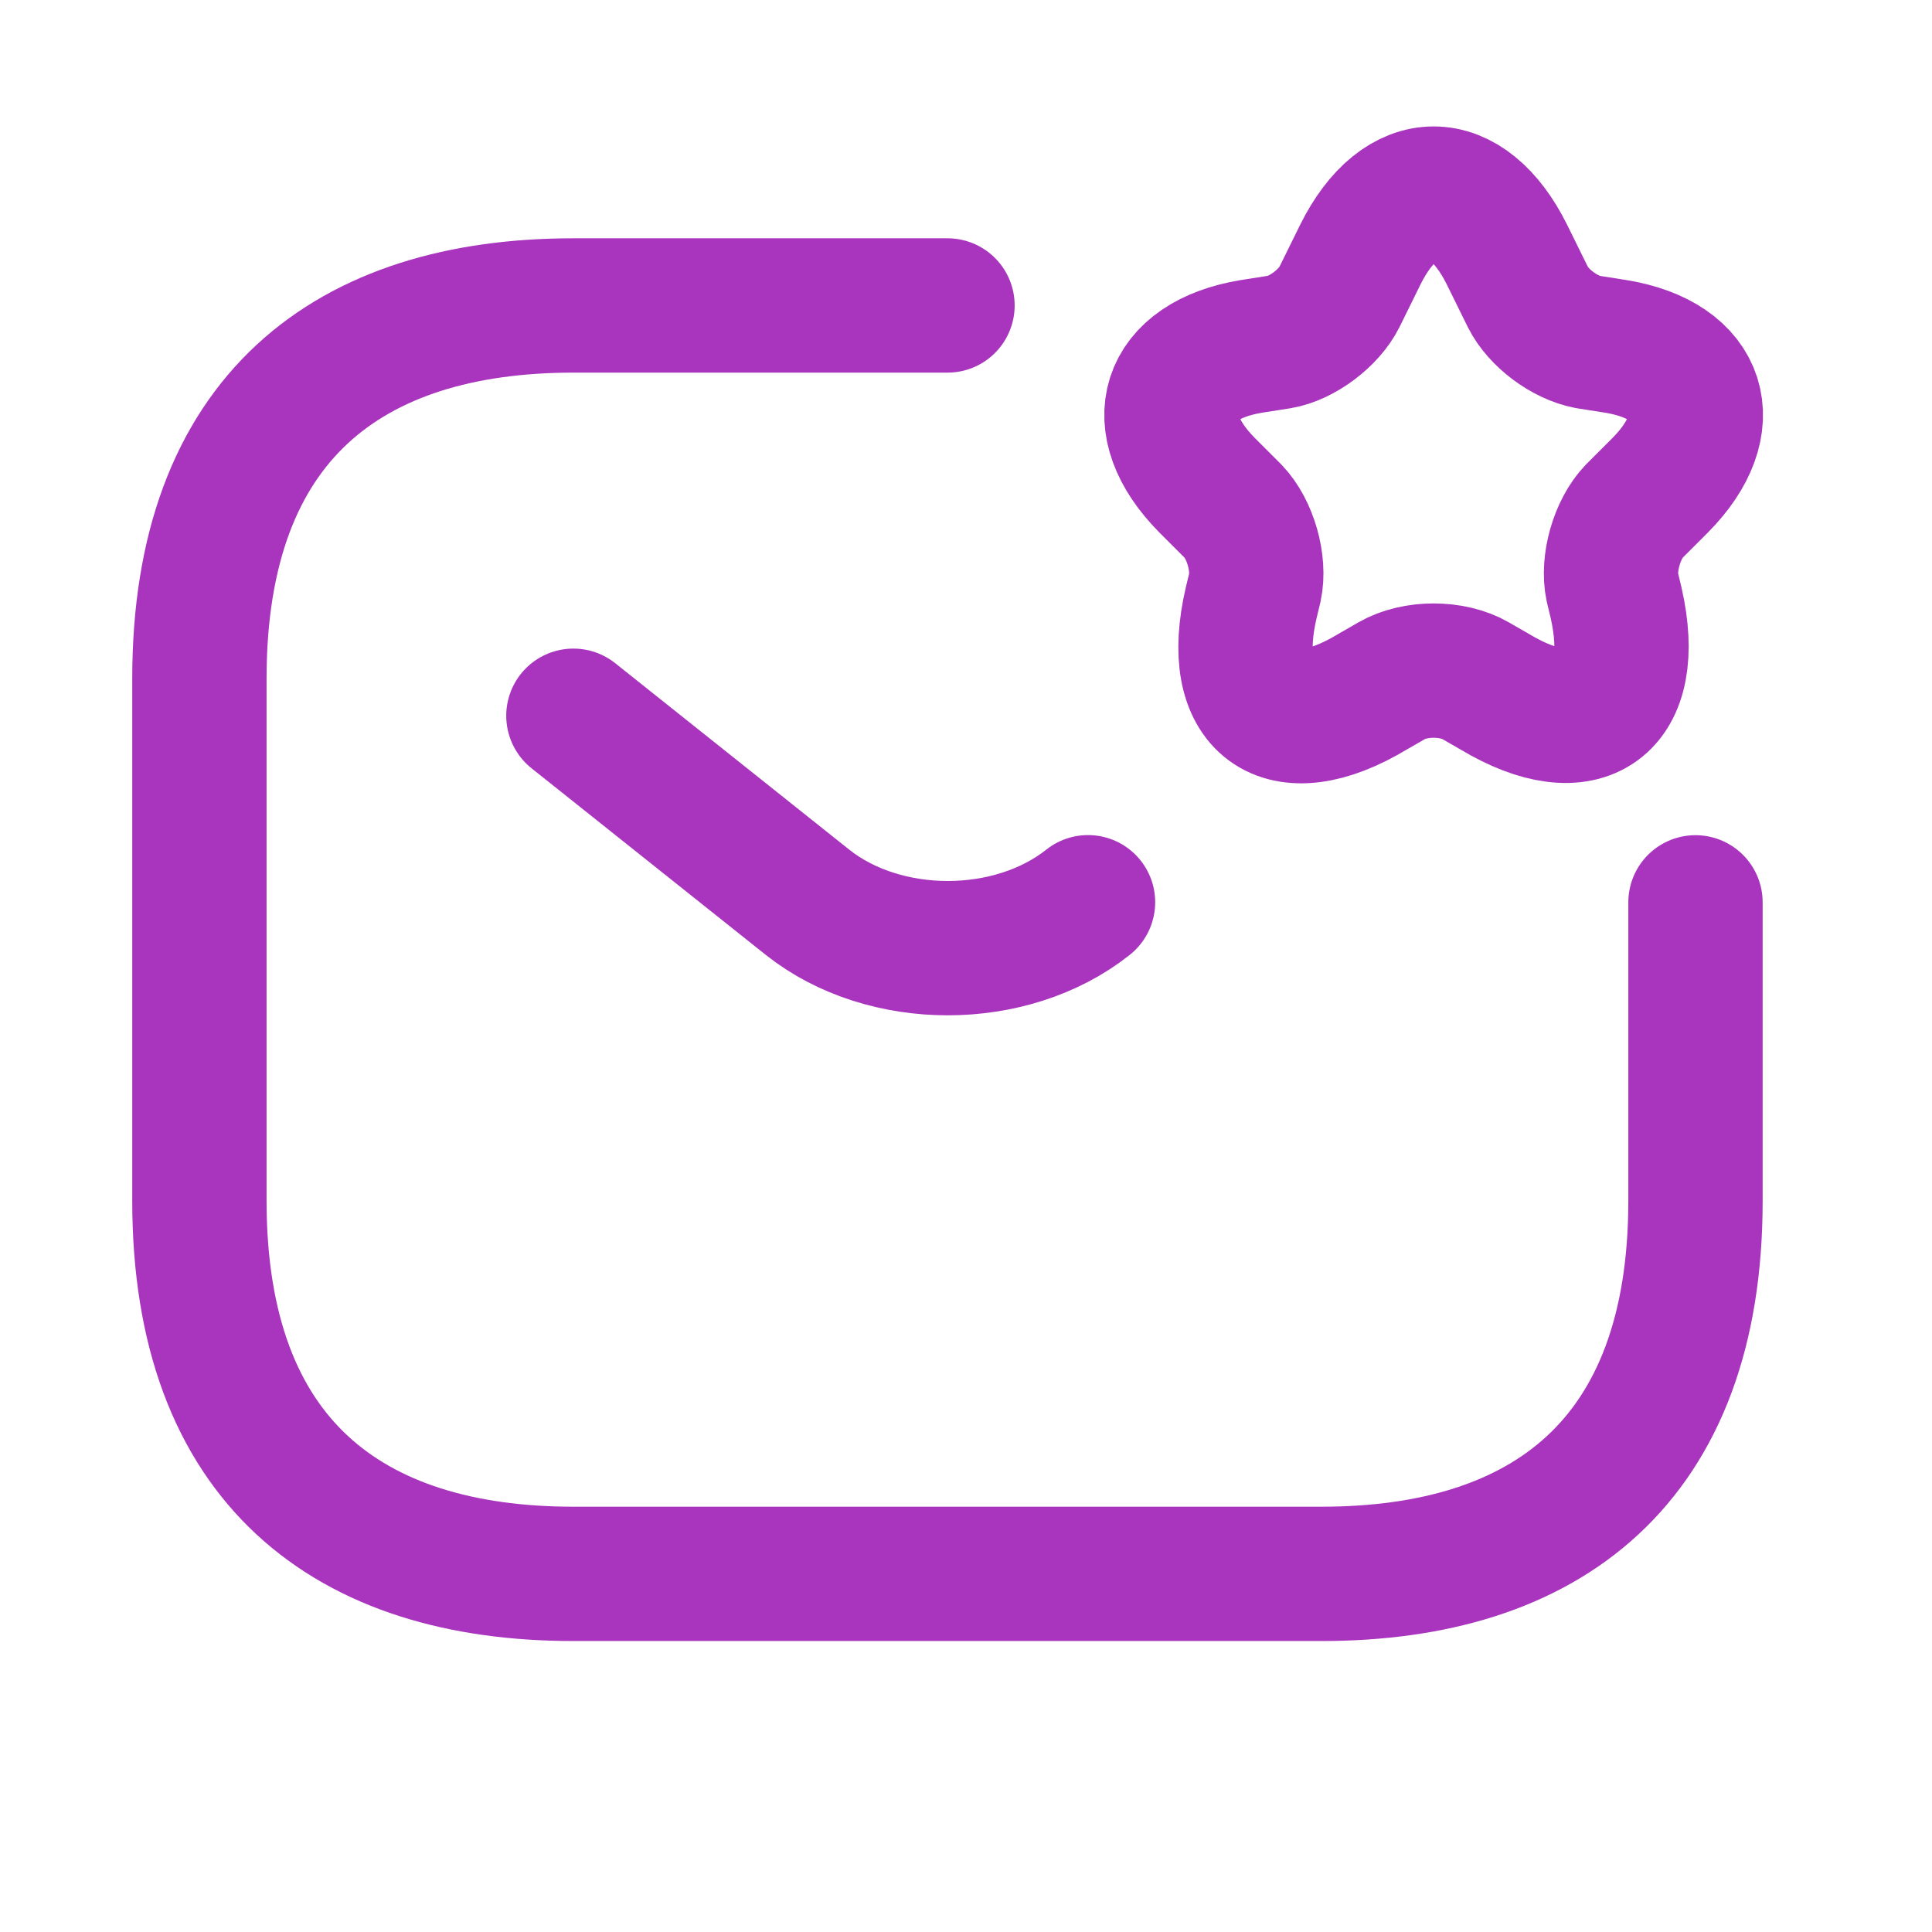 <svg width="19" height="19" viewBox="0 0 19 19" fill="none" xmlns="http://www.w3.org/2000/svg">
<path d="M16.674 8.874V11.809C16.674 14.377 15.203 15.478 12.996 15.478H5.639C3.432 15.478 1.961 14.377 1.961 11.809V6.673C1.961 4.105 3.432 3.004 5.639 3.004H9.318" stroke="#A934BD" stroke-width="1.321" stroke-miterlimit="10" stroke-linecap="round" stroke-linejoin="round"/>
<path d="M5.639 7.039L7.941 8.873C8.699 9.475 9.942 9.475 10.7 8.873" stroke="#A934BD" stroke-width="1.321" stroke-miterlimit="10" stroke-linecap="round" stroke-linejoin="round"/>
<path d="M14.82 2.504L15.026 2.922C15.129 3.128 15.386 3.319 15.614 3.363L15.894 3.407C16.733 3.546 16.931 4.162 16.328 4.771L16.071 5.028C15.902 5.204 15.806 5.542 15.857 5.777L15.894 5.931C16.122 6.943 15.585 7.332 14.702 6.804L14.511 6.694C14.283 6.562 13.915 6.562 13.687 6.694L13.496 6.804C12.606 7.34 12.069 6.943 12.304 5.931L12.341 5.777C12.392 5.542 12.297 5.204 12.127 5.028L11.87 4.771C11.267 4.162 11.465 3.546 12.304 3.407L12.584 3.363C12.804 3.326 13.069 3.128 13.172 2.922L13.378 2.504C13.775 1.704 14.423 1.704 14.82 2.504Z" stroke="#A934BD" stroke-width="1.321" stroke-linecap="round" stroke-linejoin="round"/>
</svg>
